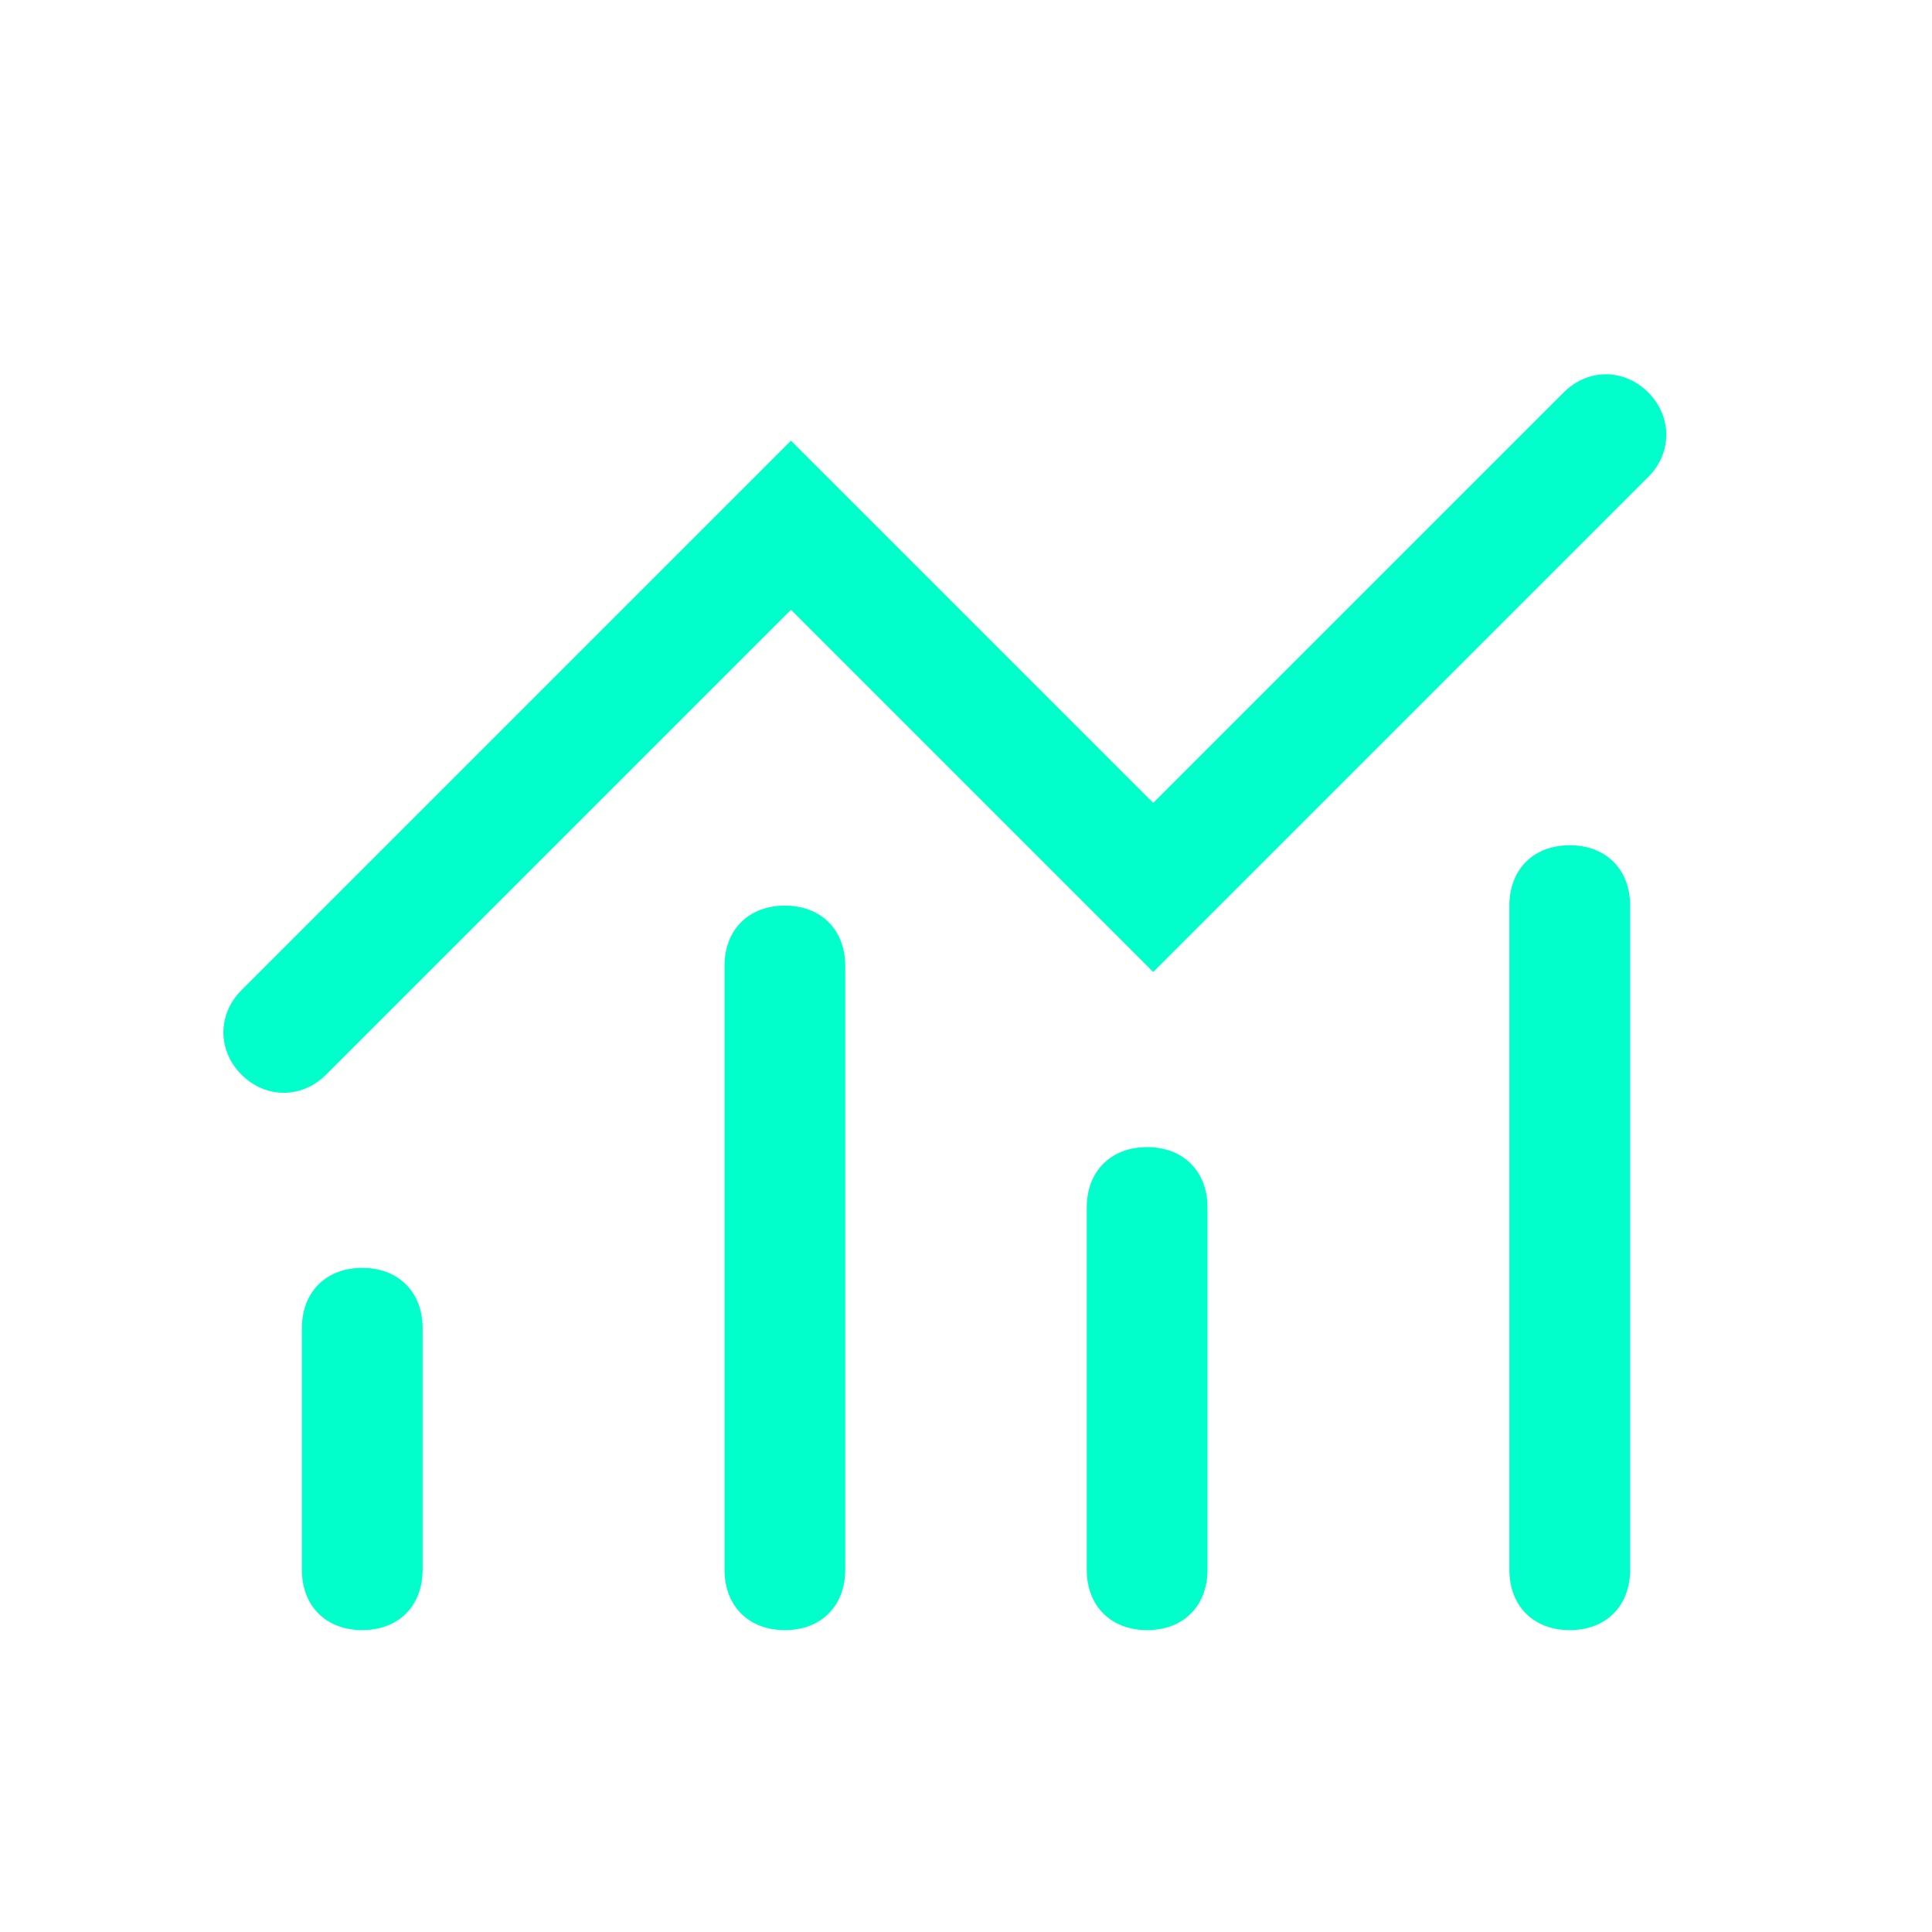 <svg xmlns="http://www.w3.org/2000/svg" viewBox="0 0 20 20" class="design-iconfont">
  <g fill="#00FFCA" fill-rule="nonzero">
    <path
      d="M3.75,13.125 C4.125,13.125 4.375,13.375 4.375,13.75 L4.375,16.25 C4.375,16.625 4.125,16.875 3.75,16.875 C3.375,16.875 3.125,16.625 3.125,16.25 L3.125,13.75 C3.125,13.375 3.375,13.125 3.75,13.125 Z M8.125,9.375 C8.5,9.375 8.75,9.625 8.75,10 L8.75,16.25 C8.75,16.625 8.5,16.875 8.125,16.875 C7.75,16.875 7.5,16.625 7.5,16.25 L7.5,10 C7.5,9.625 7.75,9.375 8.125,9.375 Z M11.875,11.875 C12.25,11.875 12.5,12.125 12.5,12.5 L12.5,16.25 C12.5,16.625 12.25,16.875 11.875,16.875 C11.5,16.875 11.25,16.625 11.25,16.25 L11.25,12.5 C11.25,12.125 11.5,11.875 11.875,11.875 Z M16.25,8.75 C16.625,8.75 16.875,9 16.875,9.375 L16.875,16.25 C16.875,16.625 16.625,16.875 16.25,16.875 C15.875,16.875 15.625,16.625 15.625,16.25 L15.625,9.375 C15.625,9 15.875,8.75 16.25,8.75 Z"/>
    <path
      d="M8.188,6.312 L3.375,11.125 C3.125,11.375 2.75,11.375 2.5,11.125 C2.25,10.875 2.25,10.5 2.5,10.25 L8.188,4.562 L11.938,8.312 L16.188,4.062 C16.438,3.812 16.812,3.812 17.062,4.062 C17.312,4.312 17.312,4.688 17.062,4.938 L11.938,10.062 L8.188,6.312 Z"/>
  </g>
</svg>
